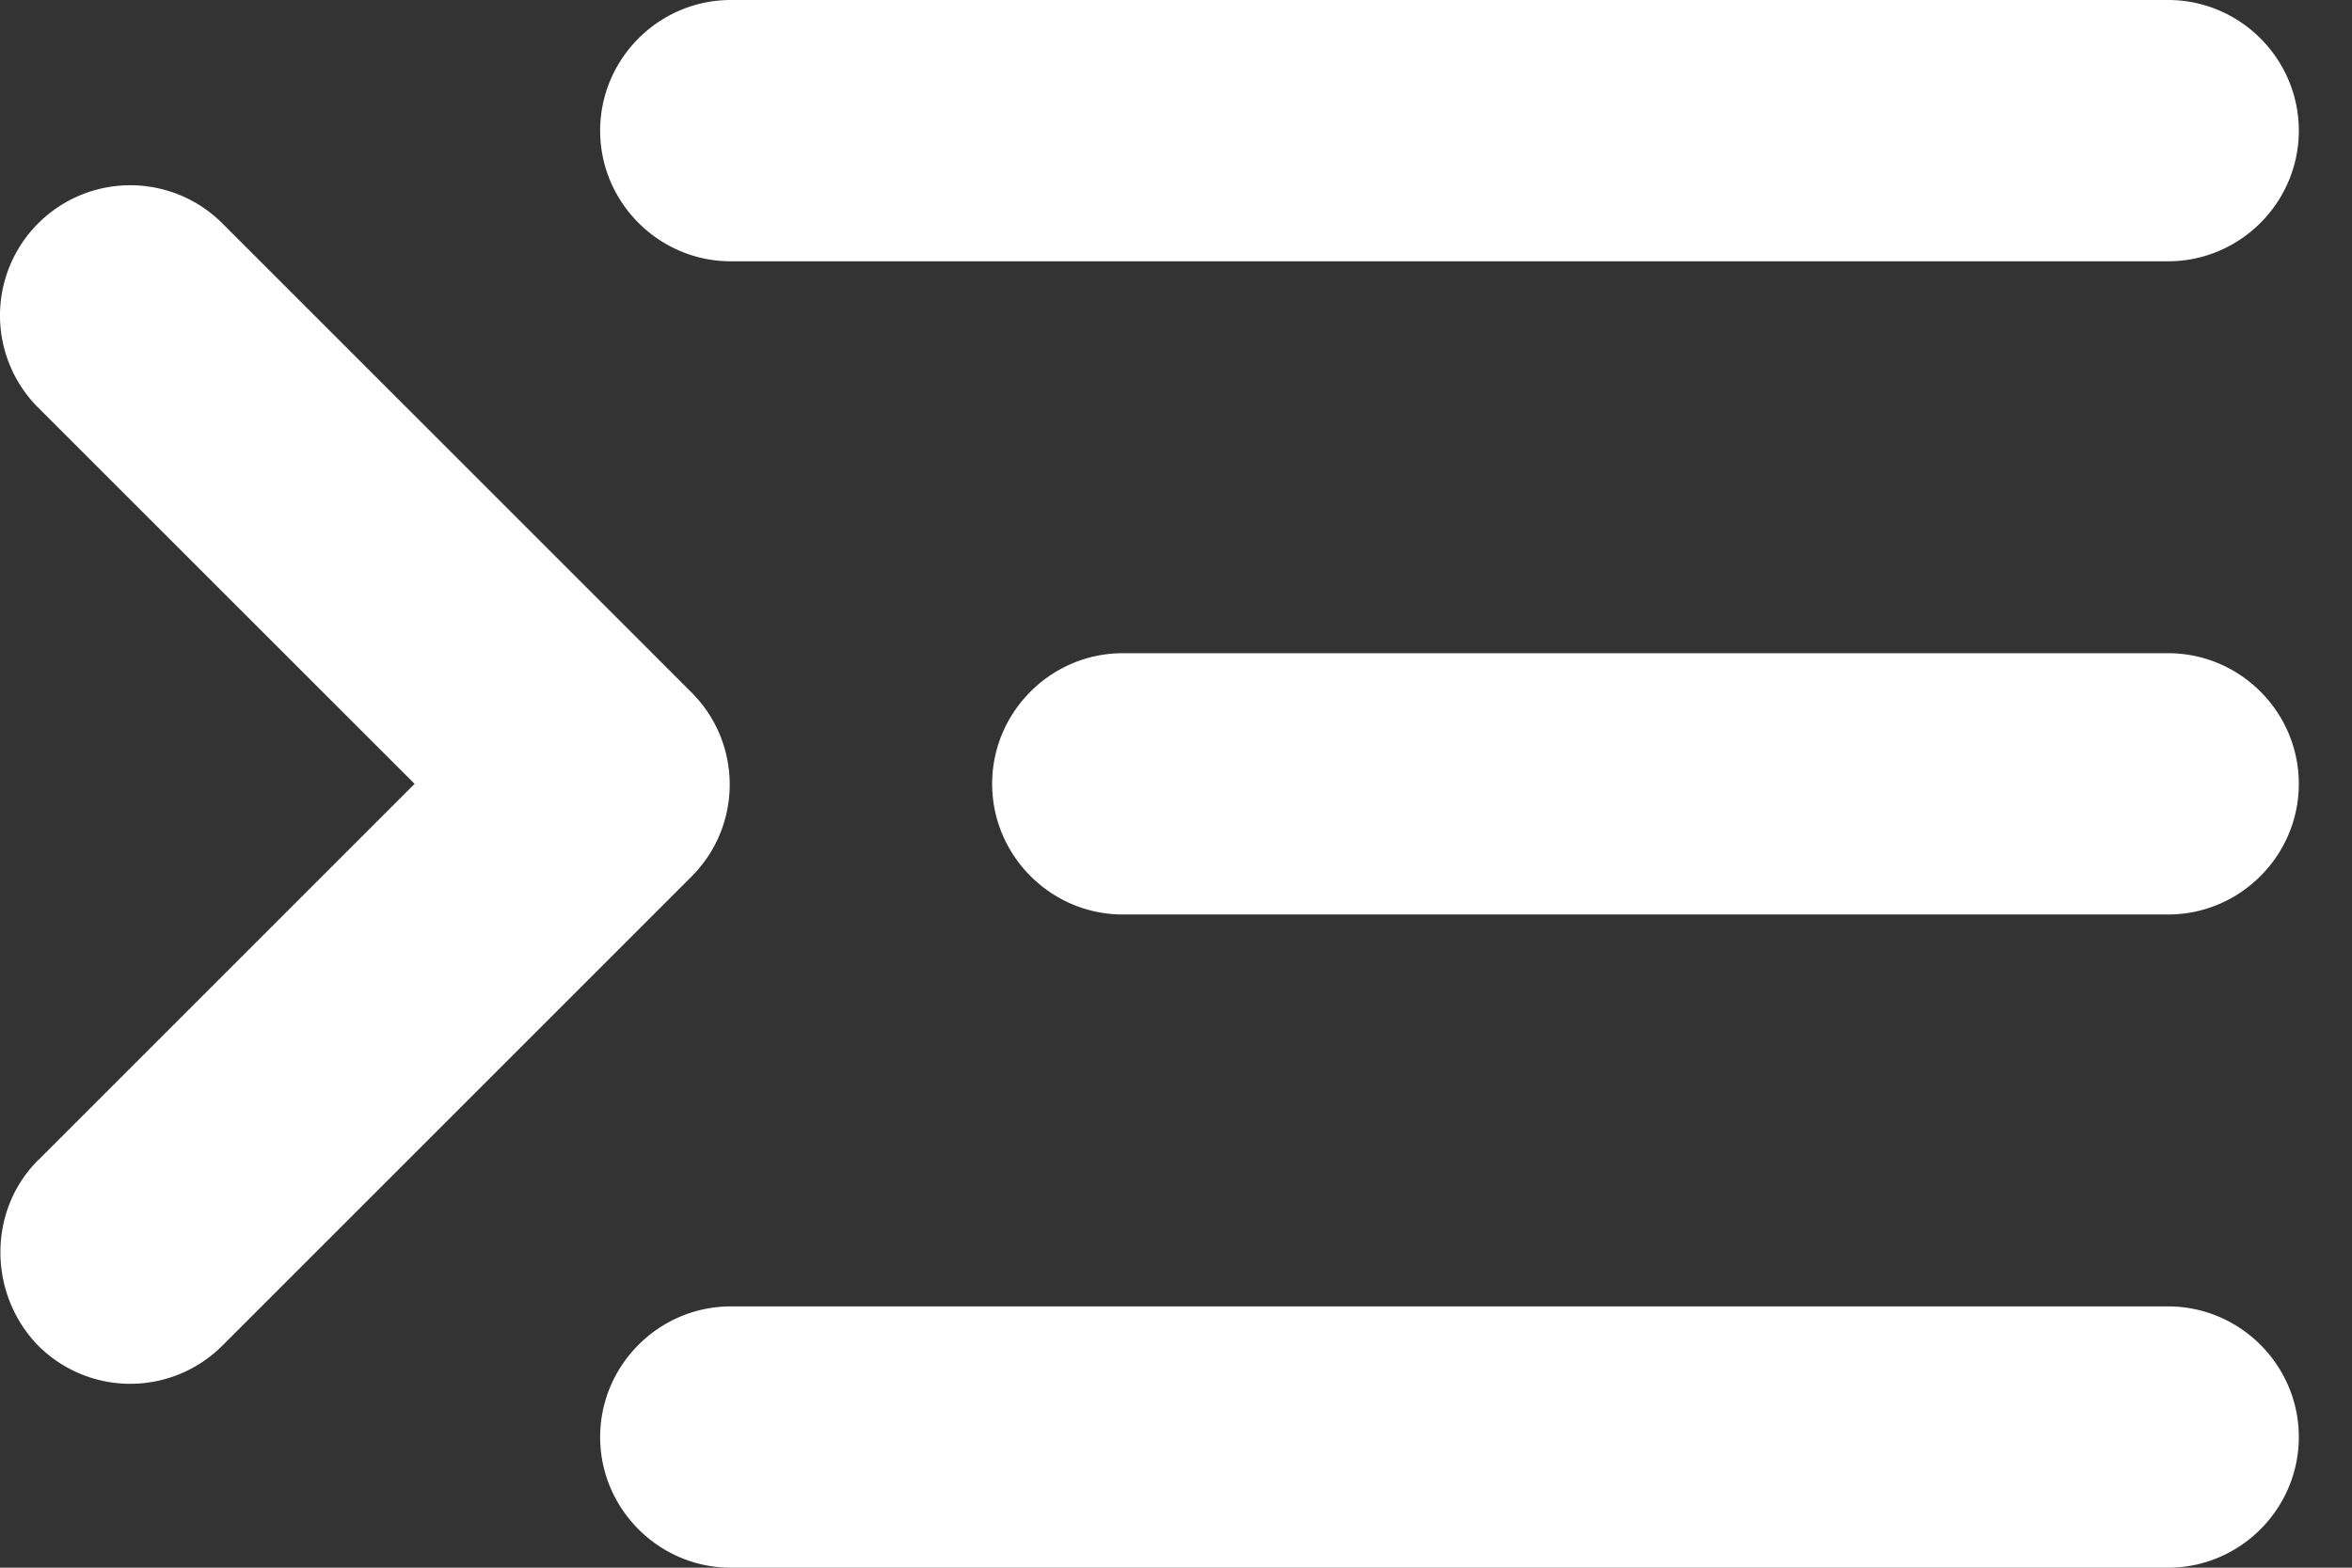 <svg xmlns="http://www.w3.org/2000/svg" width="18" height="12" viewBox="0 0 18 12">
    <rect x="0" y="0" width="18" height="12" fill="#333333" stroke="none"/>
    <g fill="none" fill-rule="evenodd">
        <path d="M-3-6h24v24H-3z"/>
        <path fill="#FFF" fill-rule="nonzero" d="M16.593 12h-11c-.55 0-1-.45-1-1s.45-1 1-1h11c.55 0 1 .45 1 1s-.45 1-1 1zm0-5h-8c-.55 0-1-.45-1-1s.45-1 1-1h8c.55 0 1 .45 1 1s-.45 1-1 1zm1-6c0 .55-.45 1-1 1h-11c-.55 0-1-.45-1-1s.45-1 1-1h11c.55 0 1 .45 1 1zM.293 8.88L3.173 6 .292 3.12a.996.996 0 1 1 1.41-1.41l3.59 3.59c.39.39.39 1.02 0 1.41l-3.59 3.59a.996.996 0 0 1-1.41 0c-.38-.39-.39-1.03 0-1.42z"/>
        <path d="M21-6H-3v24h24z"/>
    </g>
</svg>
